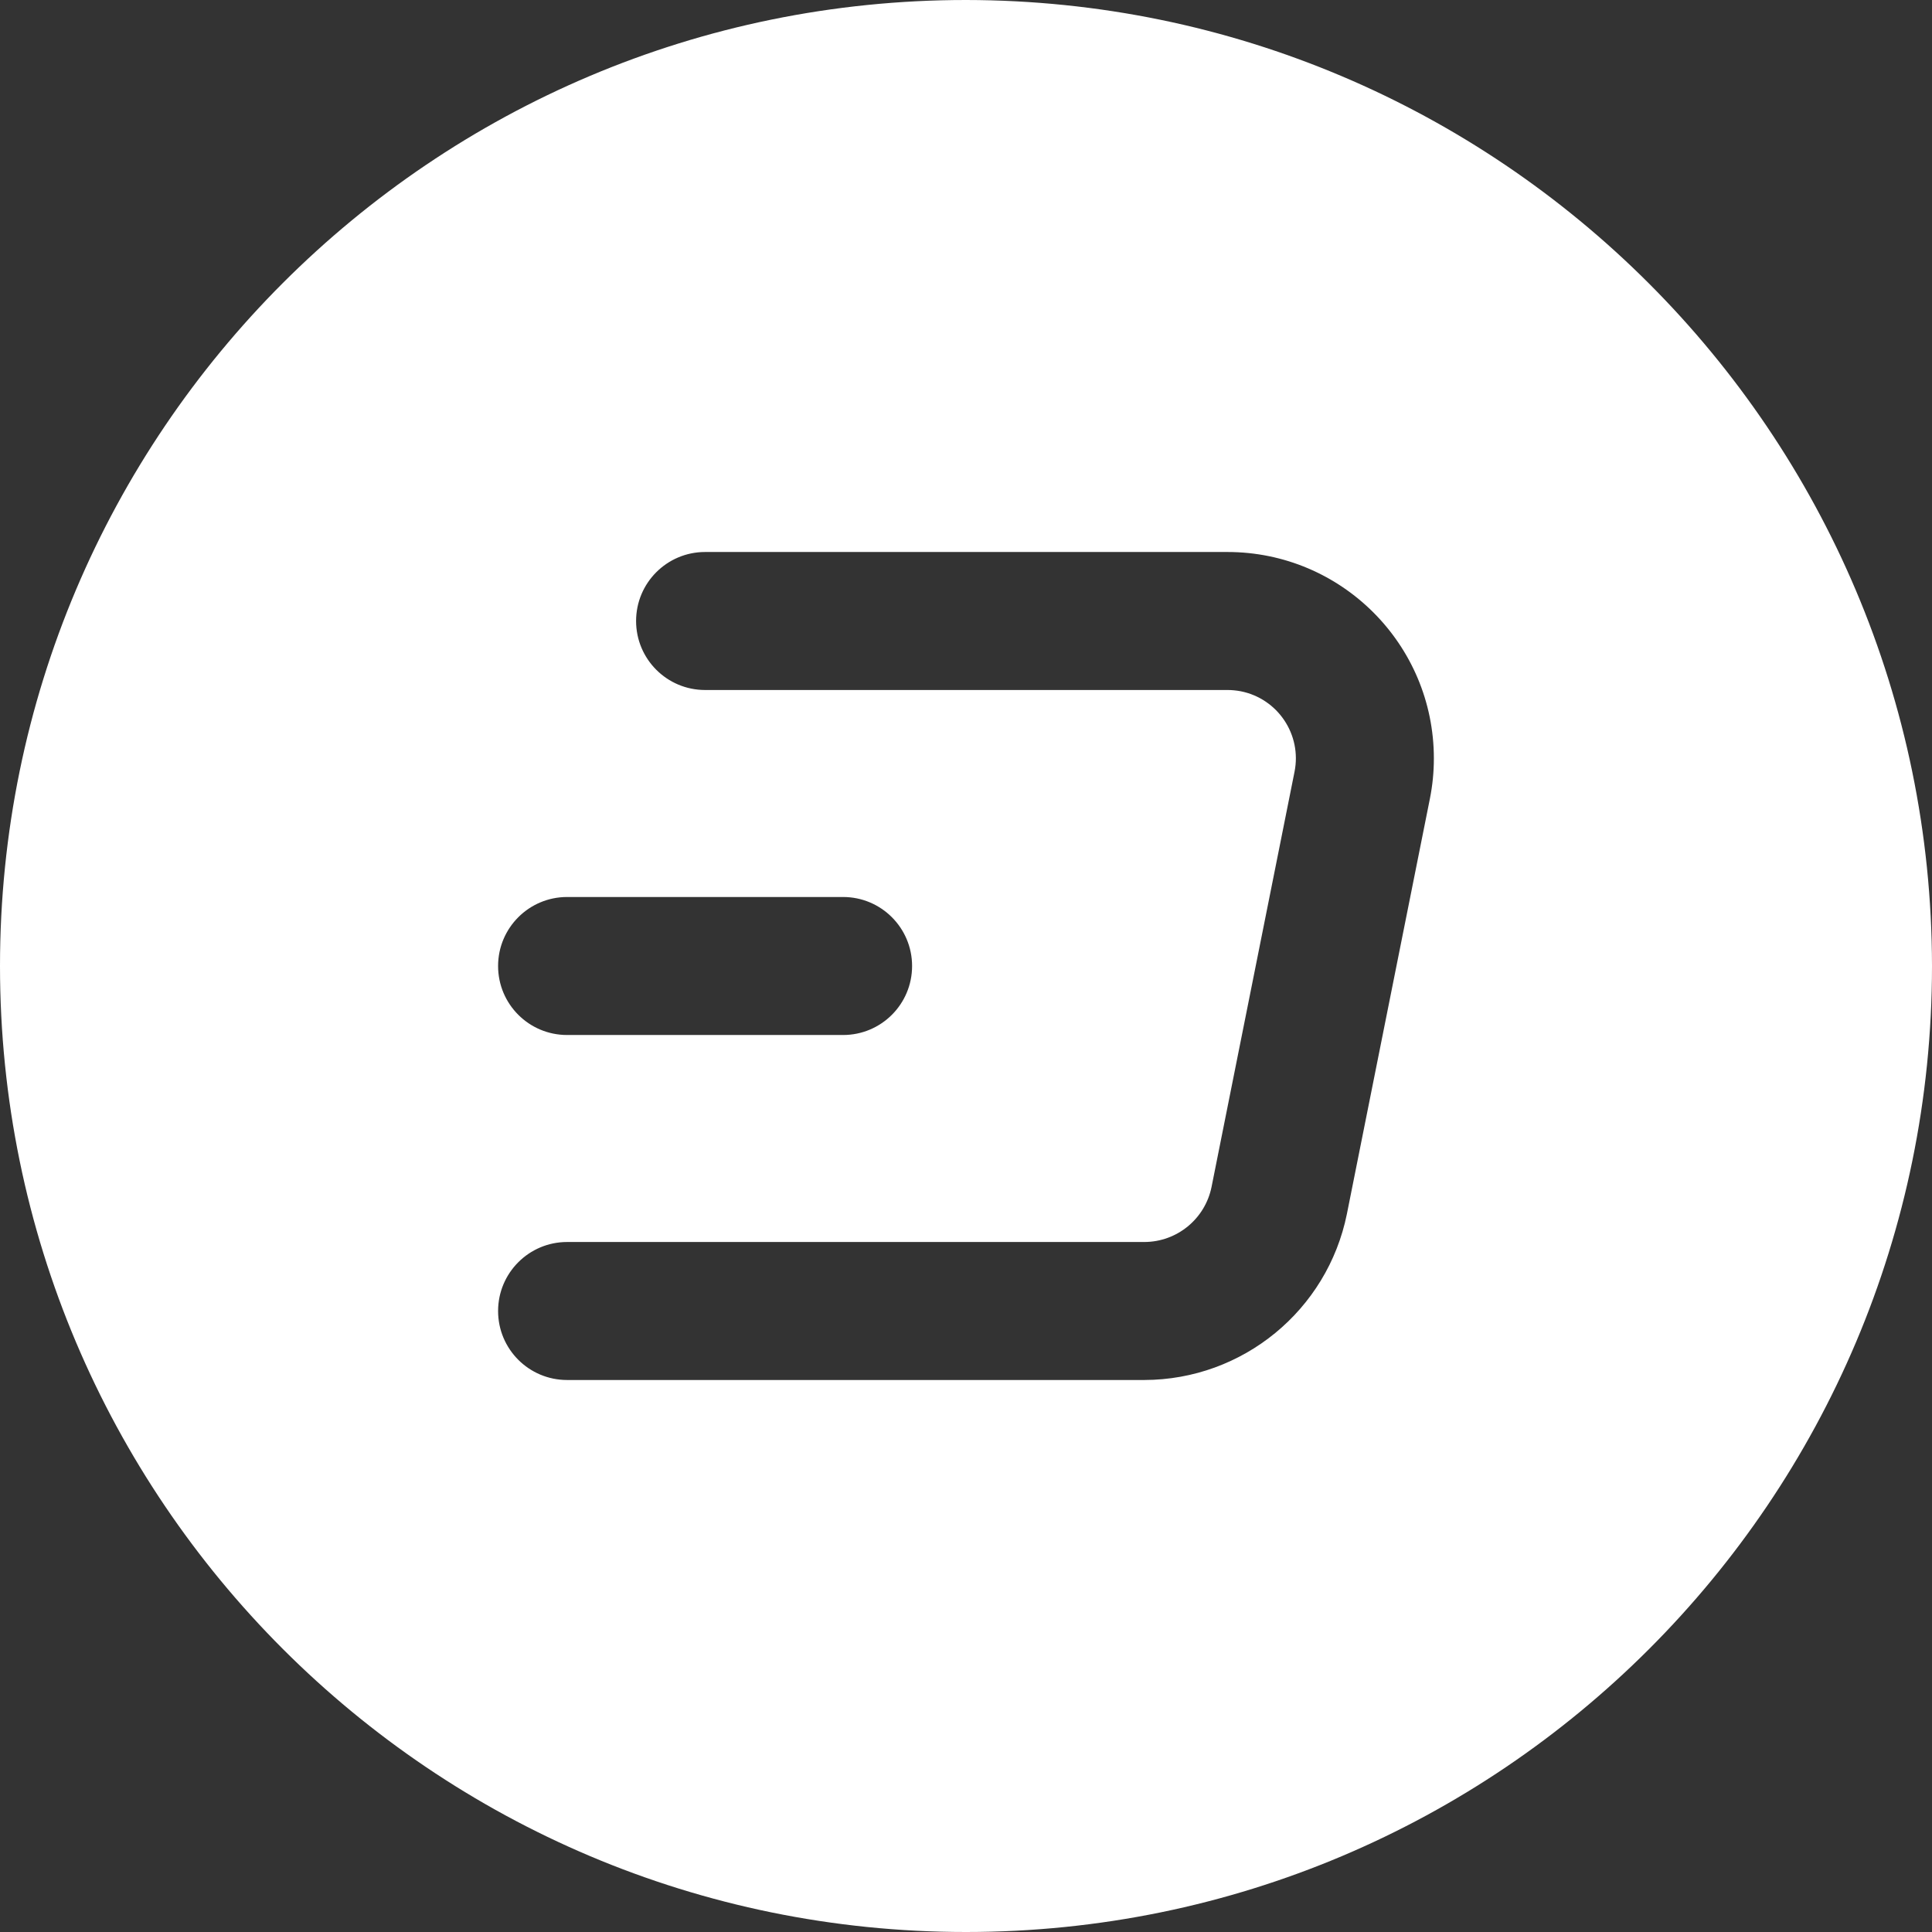 <svg width="42" height="42" viewBox="0 0 42 42" fill="none" xmlns="http://www.w3.org/2000/svg">
<rect x="0" y="0" width="42" height="42" fill="#333333" stroke="none"/>
<path d="M21 0C9.402 0 0 9.402 0 21C0 32.598 9.402 42 21 42C32.598 42 42 32.598 42 21C41.987 9.408 32.592 0.013 21 0ZM12.328 19.5H18.328C19.157 19.5 19.828 20.172 19.828 21C19.828 21.829 19.157 22.5 18.328 22.5H12.328C11.499 22.5 10.828 21.829 10.828 21C10.828 20.172 11.5 19.5 12.328 19.5ZM31.084 17.366L29.28 26.392C28.855 28.487 27.015 29.995 24.878 30H12.328C11.499 30 10.828 29.329 10.828 28.5C10.828 27.672 11.5 27 12.328 27H24.878C25.587 26.998 26.197 26.498 26.338 25.803L28.142 16.777C28.303 15.972 27.78 15.189 26.975 15.028C26.879 15.01 26.782 15 26.685 15H15.328C14.5 15 13.828 14.329 13.828 13.5C13.828 12.671 14.5 12 15.328 12H26.685C29.163 12.001 31.171 14.01 31.171 16.488C31.171 16.783 31.142 17.076 31.084 17.366Z" fill="white"/>
</svg>
